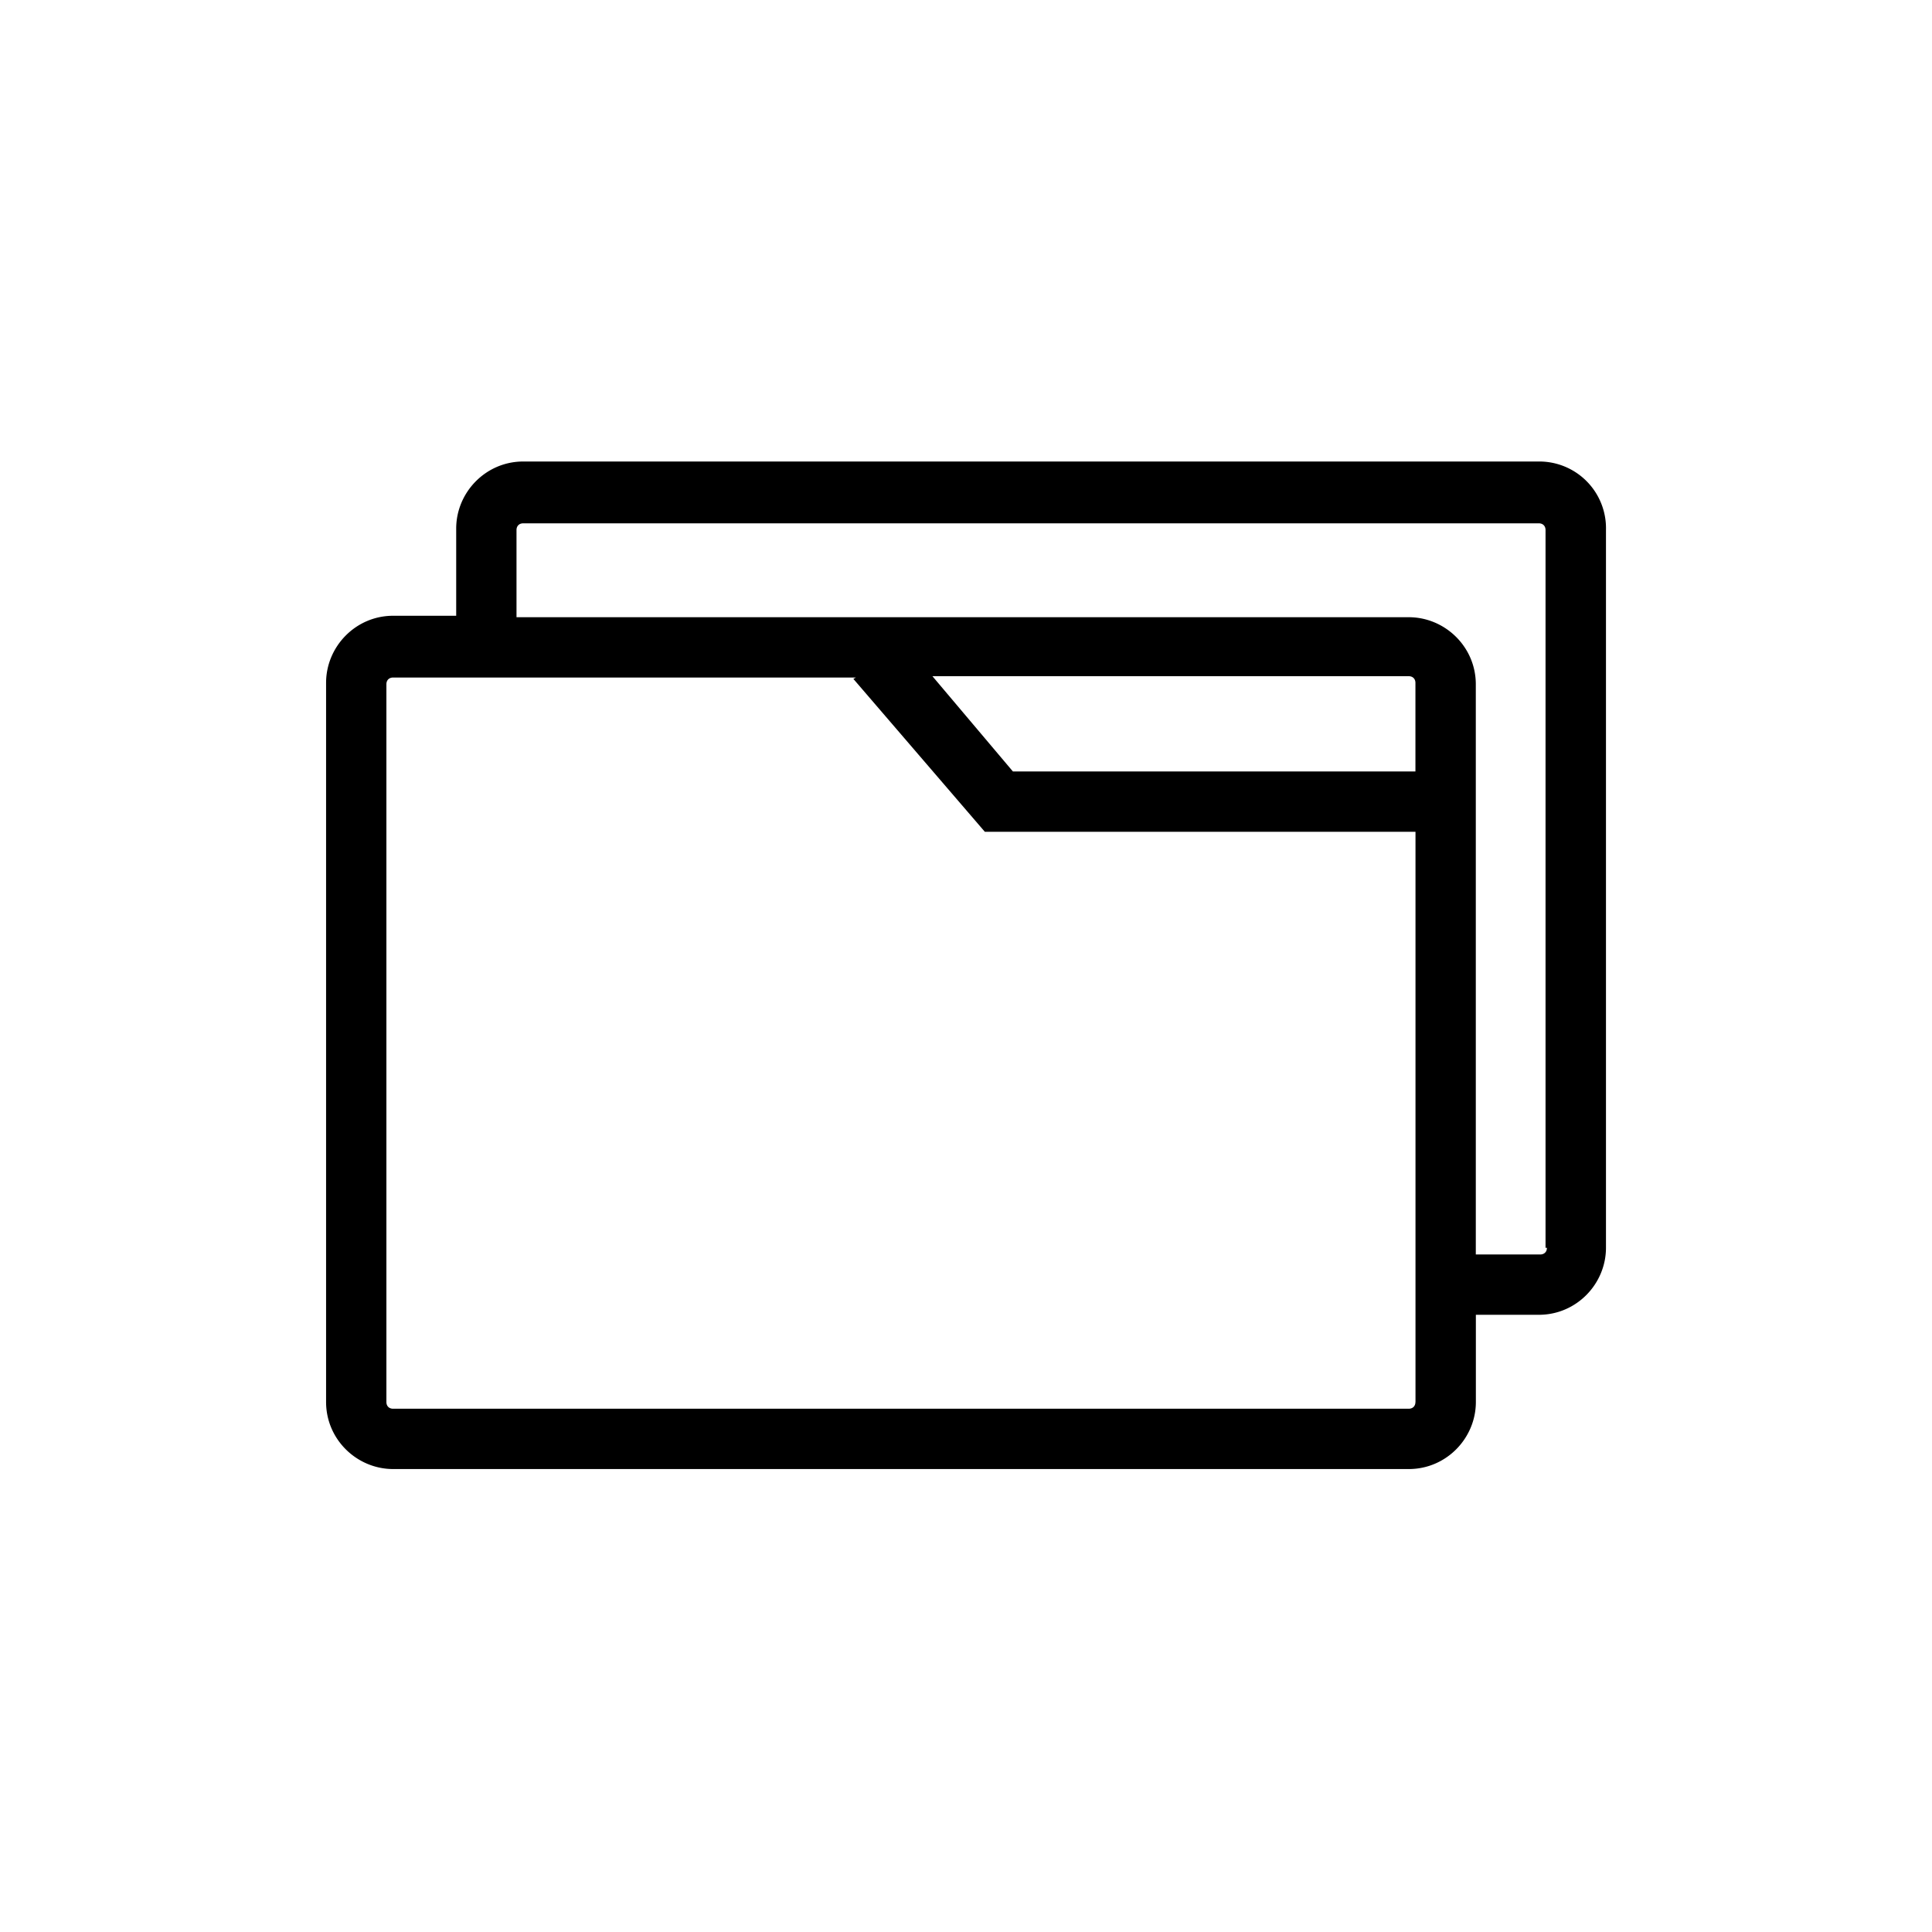 <svg xmlns="http://www.w3.org/2000/svg" width="32" height="32" viewBox="0 0 32 32"><path d="M25.489 7.644H8.667c-.622 0-1.111.511-1.111 1.111v1.444H6.512c-.622 0-1.111.511-1.111 1.111v11.911c0 .622.511 1.111 1.111 1.111h16.822c.622 0 1.111-.511 1.111-1.111v-1.444h1.044c.622 0 1.111-.511 1.111-1.111V8.777a1.105 1.105 0 0 0-1.111-1.133zm-2.045 15.578c0 .067-.044.111-.111.111H6.511c-.067 0-.111-.044-.111-.111V11.333c0-.067.044-.111.111-.111h7.667l-.044.022 2.178 2.533h7.133v9.444zm0-10.444h-6.667L15.444 11.2h7.889c.067 0 .111.044.111.111v1.467zm2.178 7.889c0 .067-.044.111-.111.111h-1.067v-9.444c0-.622-.511-1.111-1.111-1.111H8.555V8.779c0-.067.044-.111.111-.111h16.822c.067 0 .111.044.111.111v11.889z"/></svg>